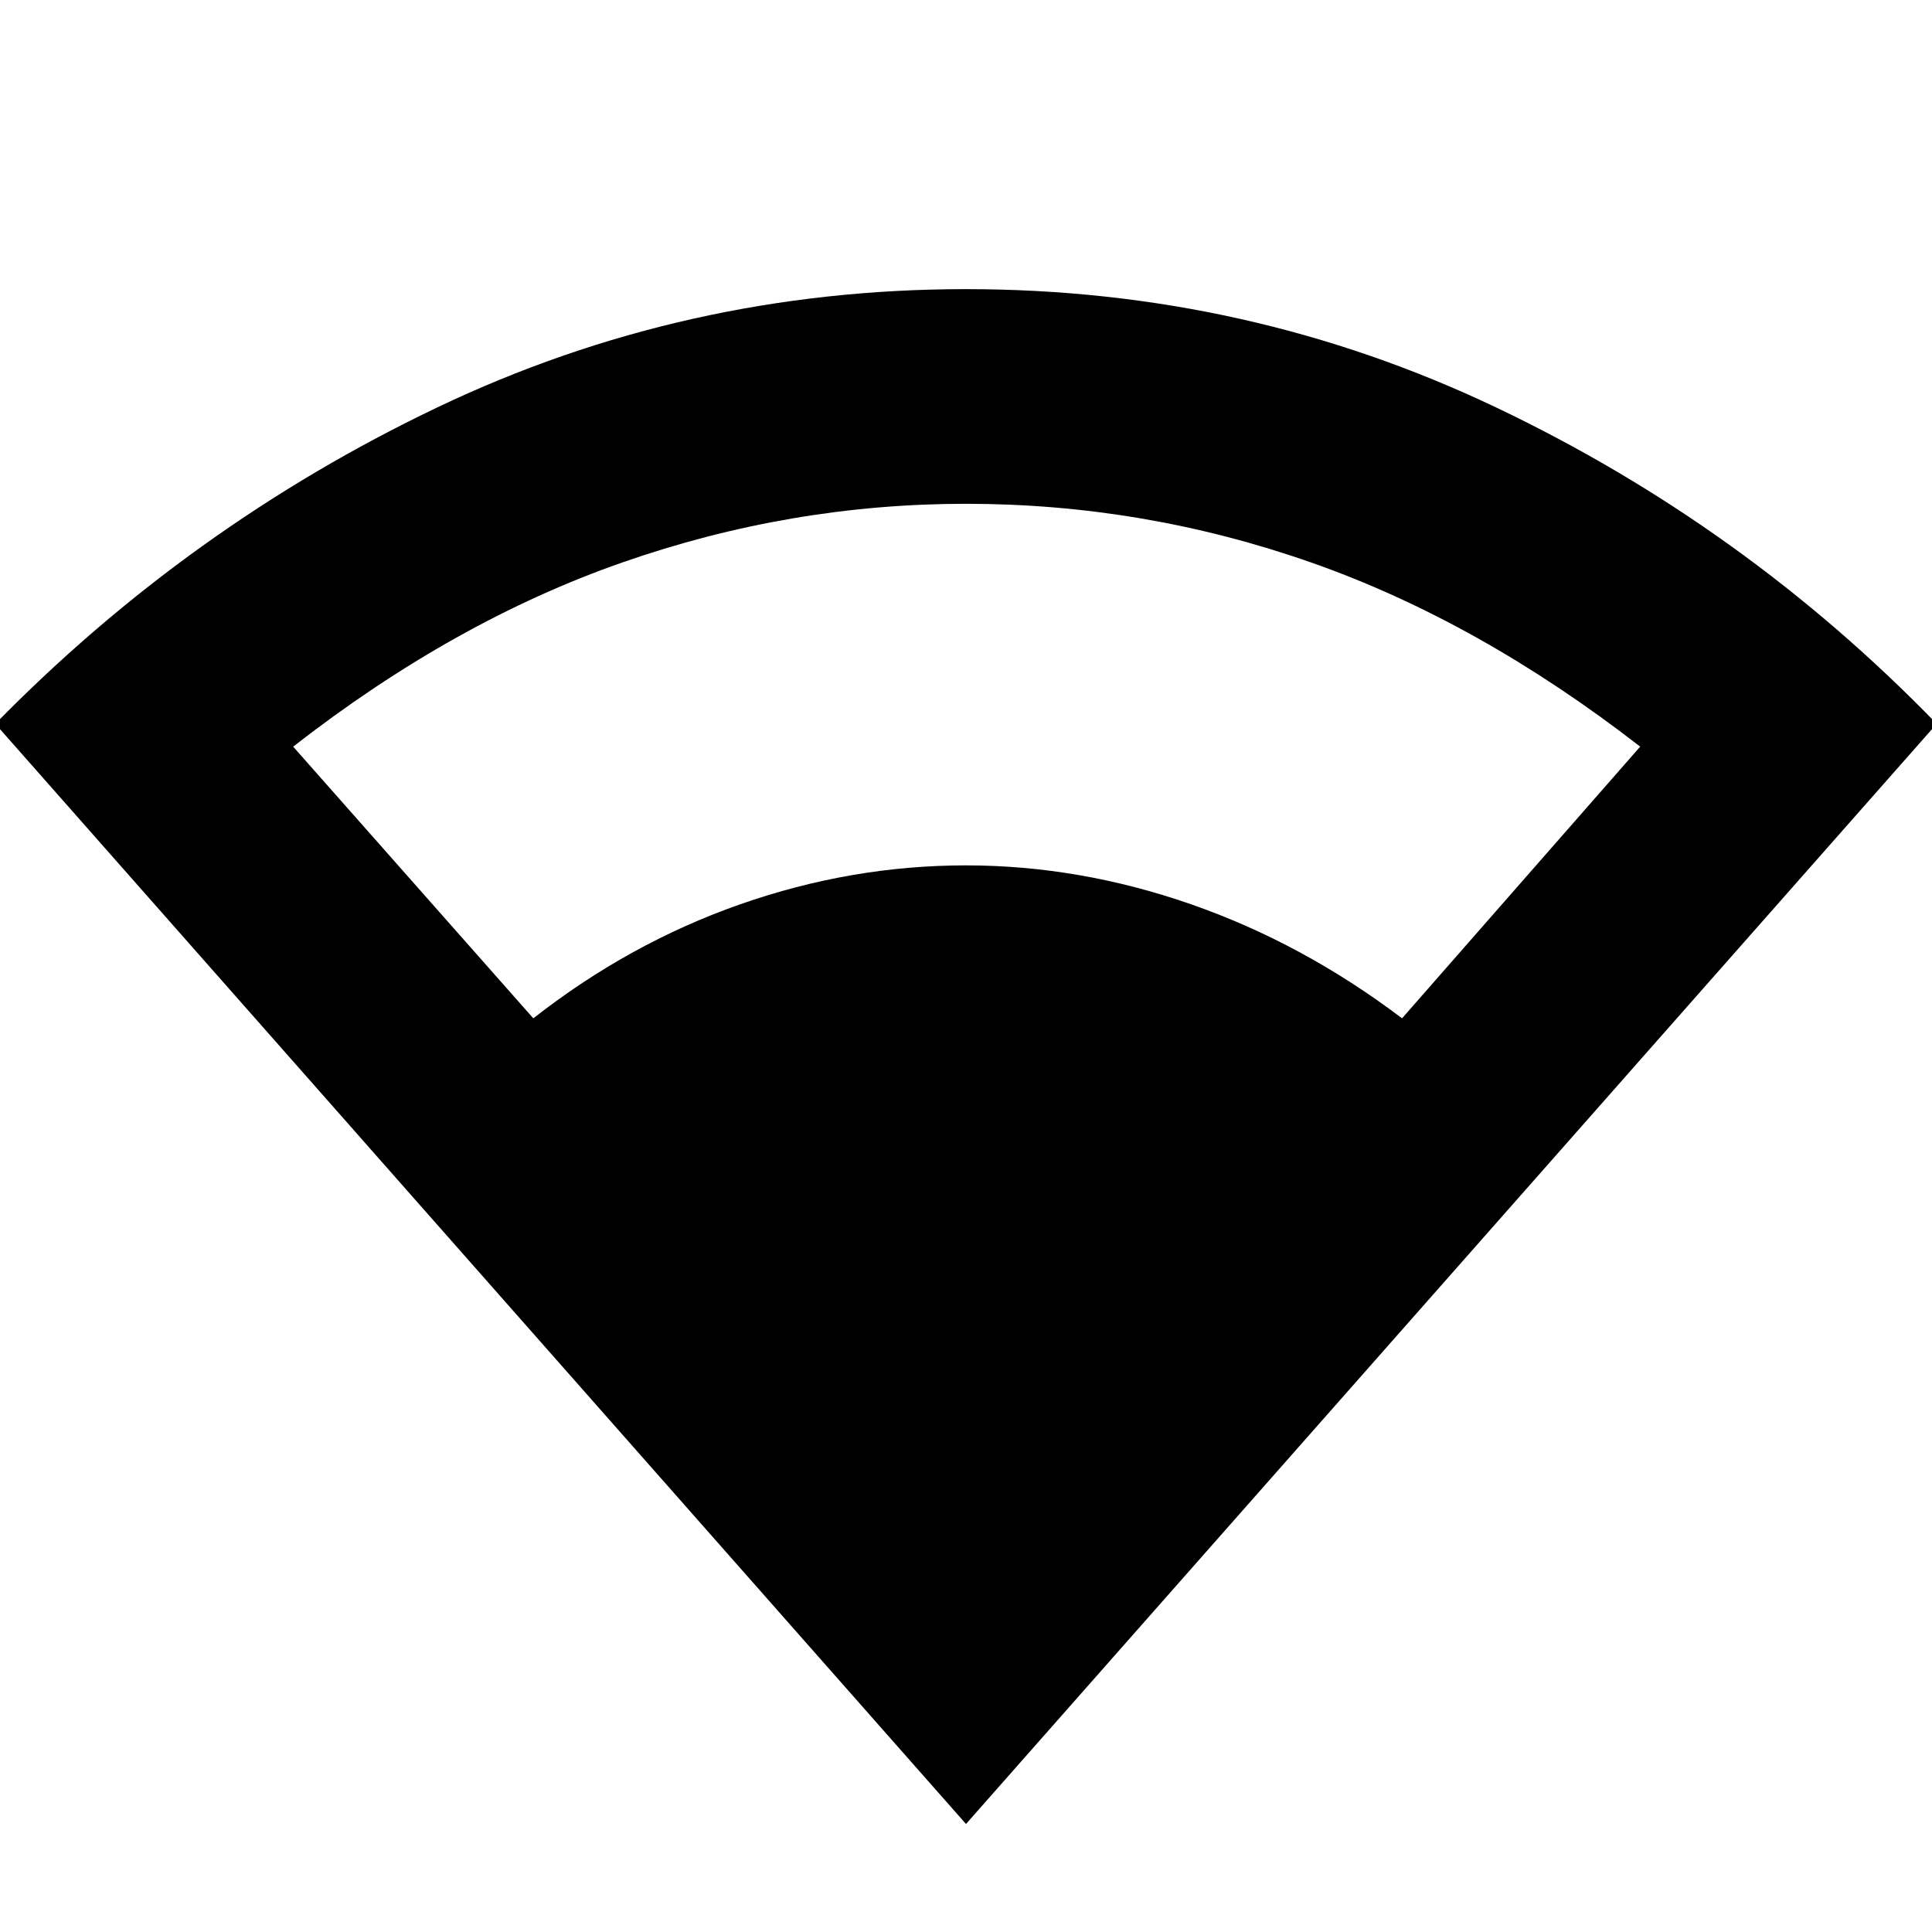 <svg xmlns="http://www.w3.org/2000/svg" height="40" viewBox="0 -960 960 960" width="40"><path d="M480-53.67-2.33-600.33Q94-698.67 217.17-757.5 340.33-816.33 480-816.33q140 0 263.5 58.83t218.83 157.17L480-53.67ZM265-454q47.67-37.33 102.83-56.67Q423-530 480-530q56.33 0 111.83 19.33 55.5 19.34 104.84 56.67L815-589q-80.33-62.33-163.5-91.5T480-709.67q-87.33 0-170.83 29.17-83.5 29.17-163.5 91.5L265-454Z"/></svg>